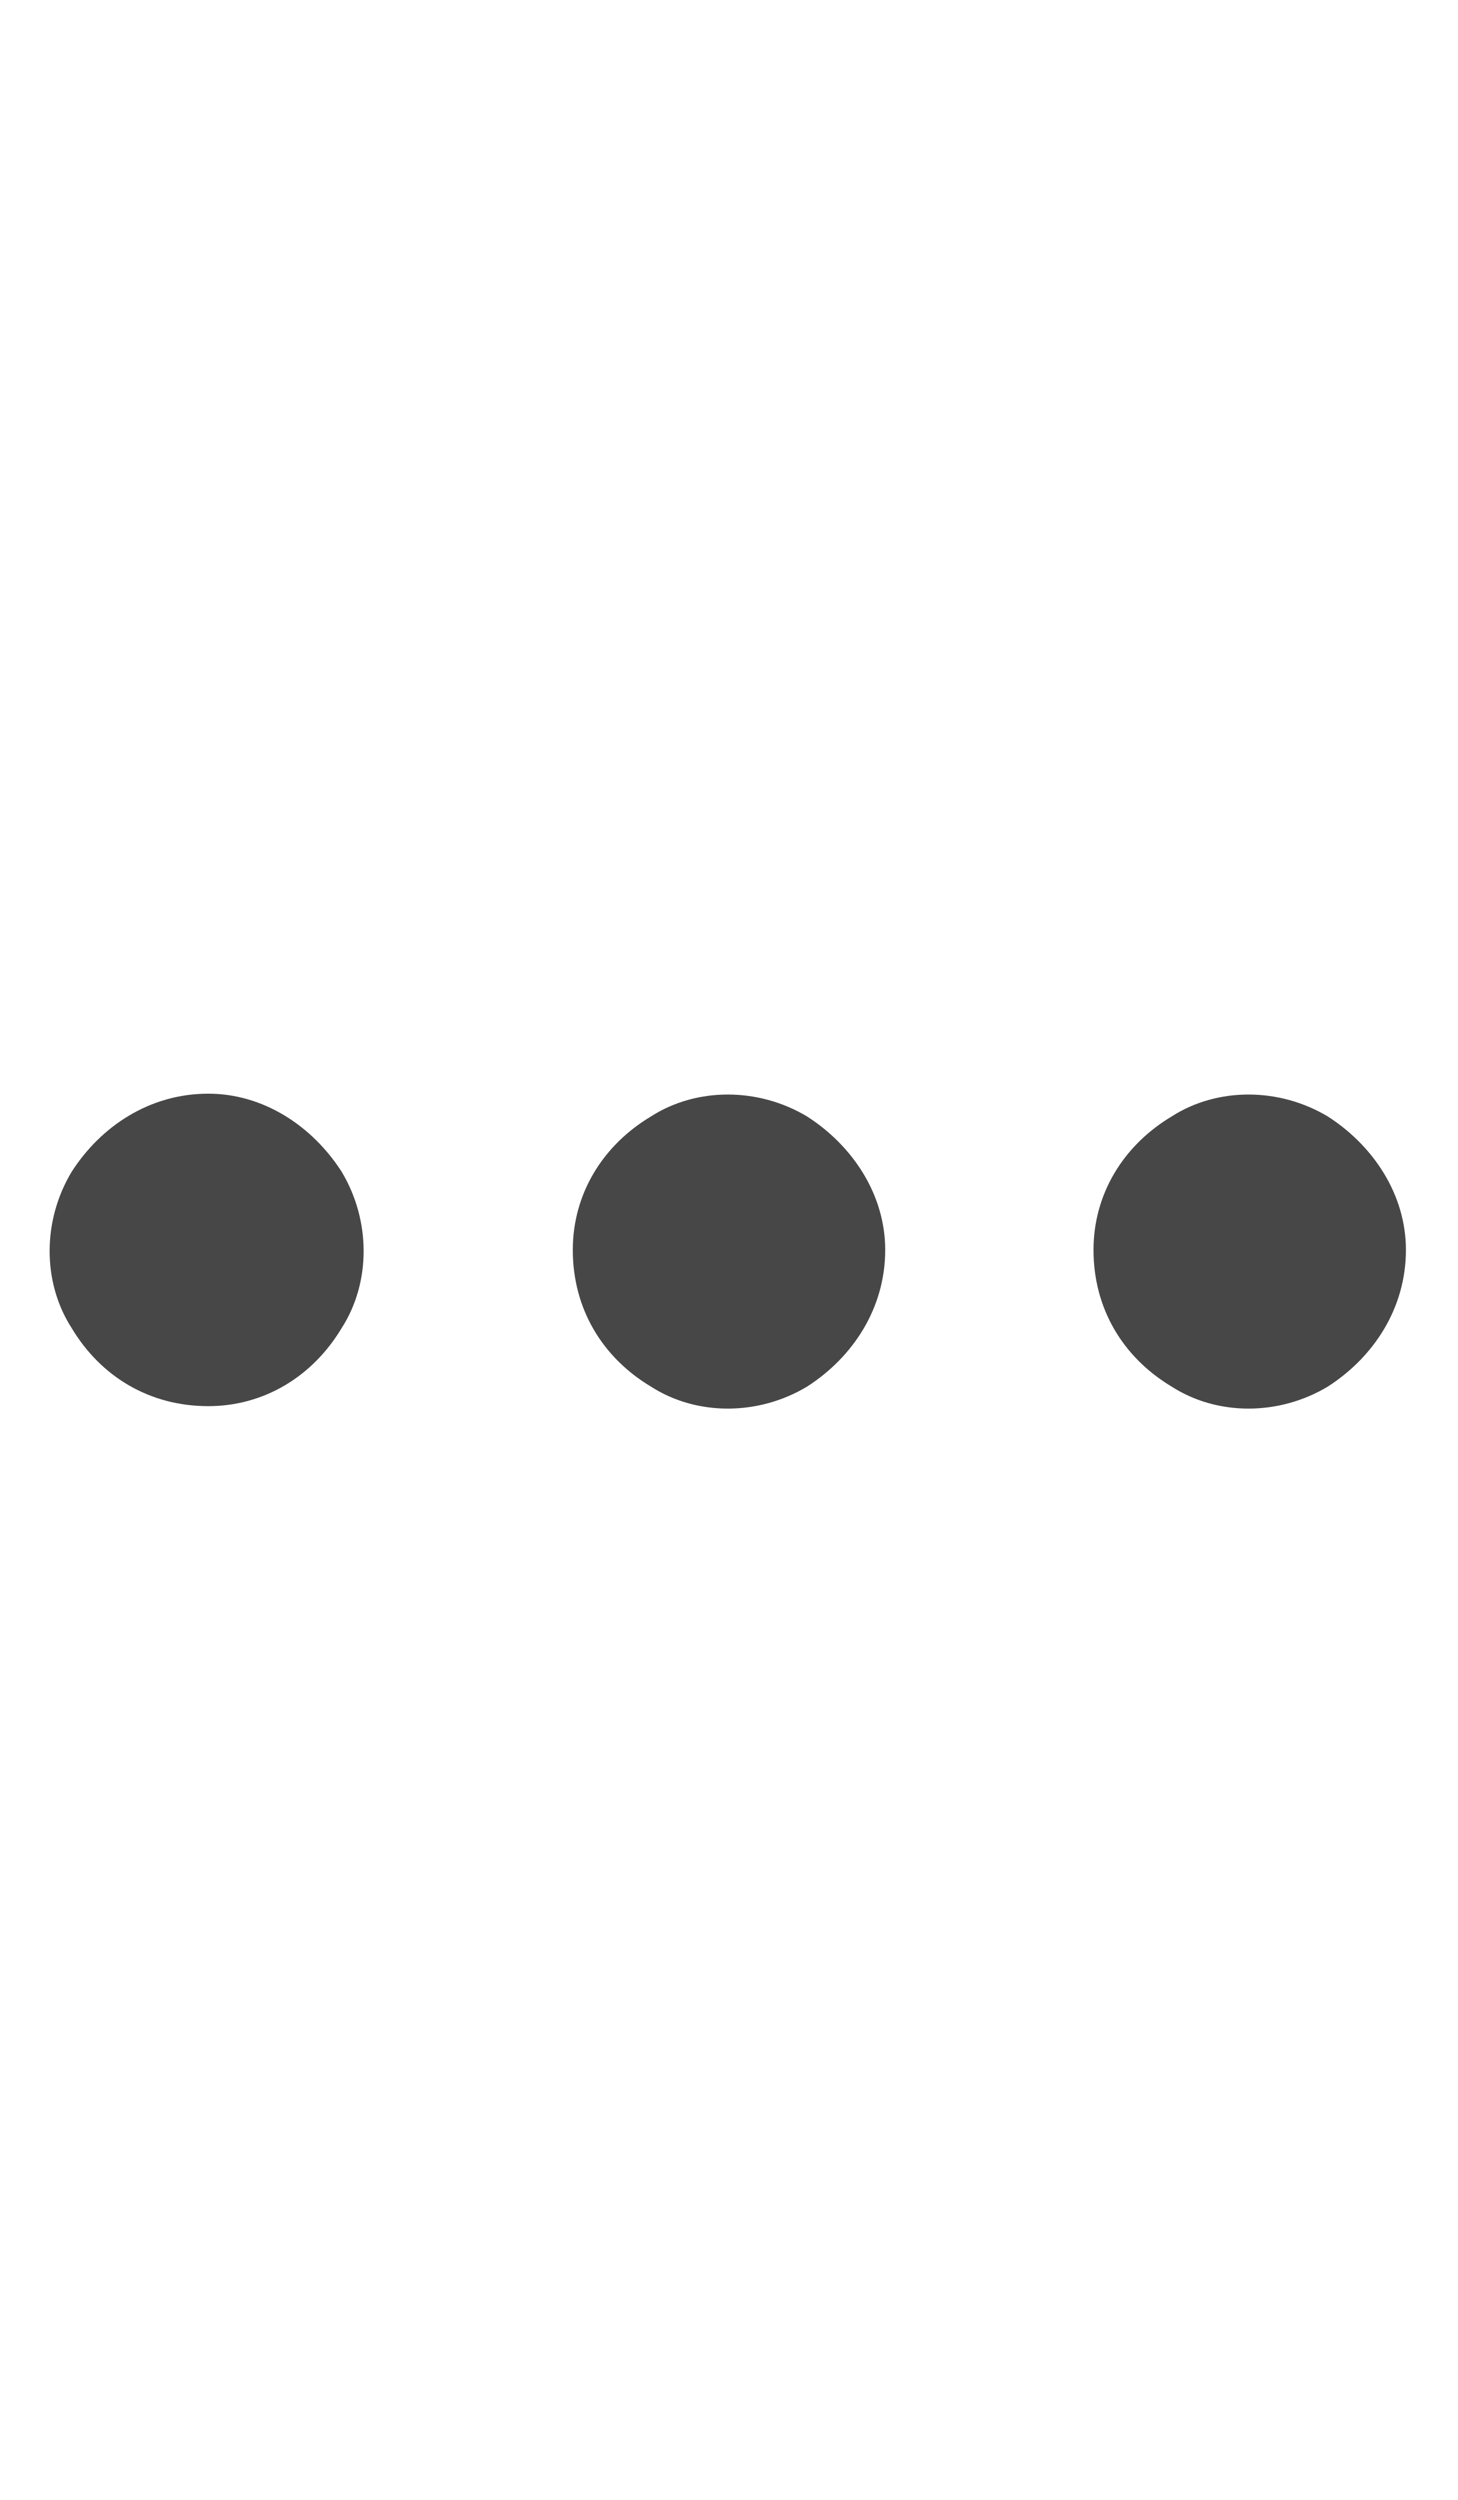 <svg width="14" height="24" viewBox="0 0 14 24" fill="none" xmlns="http://www.w3.org/2000/svg">
<g id="label-paired / md / ellipsis-md / bold" clip-path="url(#clip0_2556_15046)">
<path id="icon" d="M13.5 12C13.5 12.562 13.188 13.031 12.75 13.312C12.281 13.594 11.688 13.594 11.25 13.312C10.781 13.031 10.5 12.562 10.5 12C10.5 11.469 10.781 11 11.25 10.719C11.688 10.438 12.281 10.438 12.75 10.719C13.188 11 13.5 11.469 13.5 12ZM8.5 12C8.5 12.562 8.188 13.031 7.75 13.312C7.281 13.594 6.688 13.594 6.25 13.312C5.781 13.031 5.5 12.562 5.5 12C5.5 11.469 5.781 11 6.25 10.719C6.688 10.438 7.281 10.438 7.75 10.719C8.188 11 8.5 11.469 8.5 12ZM2 13.5C1.438 13.5 0.969 13.219 0.688 12.75C0.406 12.312 0.406 11.719 0.688 11.25C0.969 10.812 1.438 10.5 2 10.5C2.531 10.5 3 10.812 3.281 11.25C3.562 11.719 3.562 12.312 3.281 12.75C3 13.219 2.531 13.5 2 13.5Z" fill="black" fill-opacity="0.72"/>
</g>
<defs>
<clipPath id="clip0_2556_15046">
<rect width="14" height="24" fill="white"/>
</clipPath>
</defs>
</svg>
